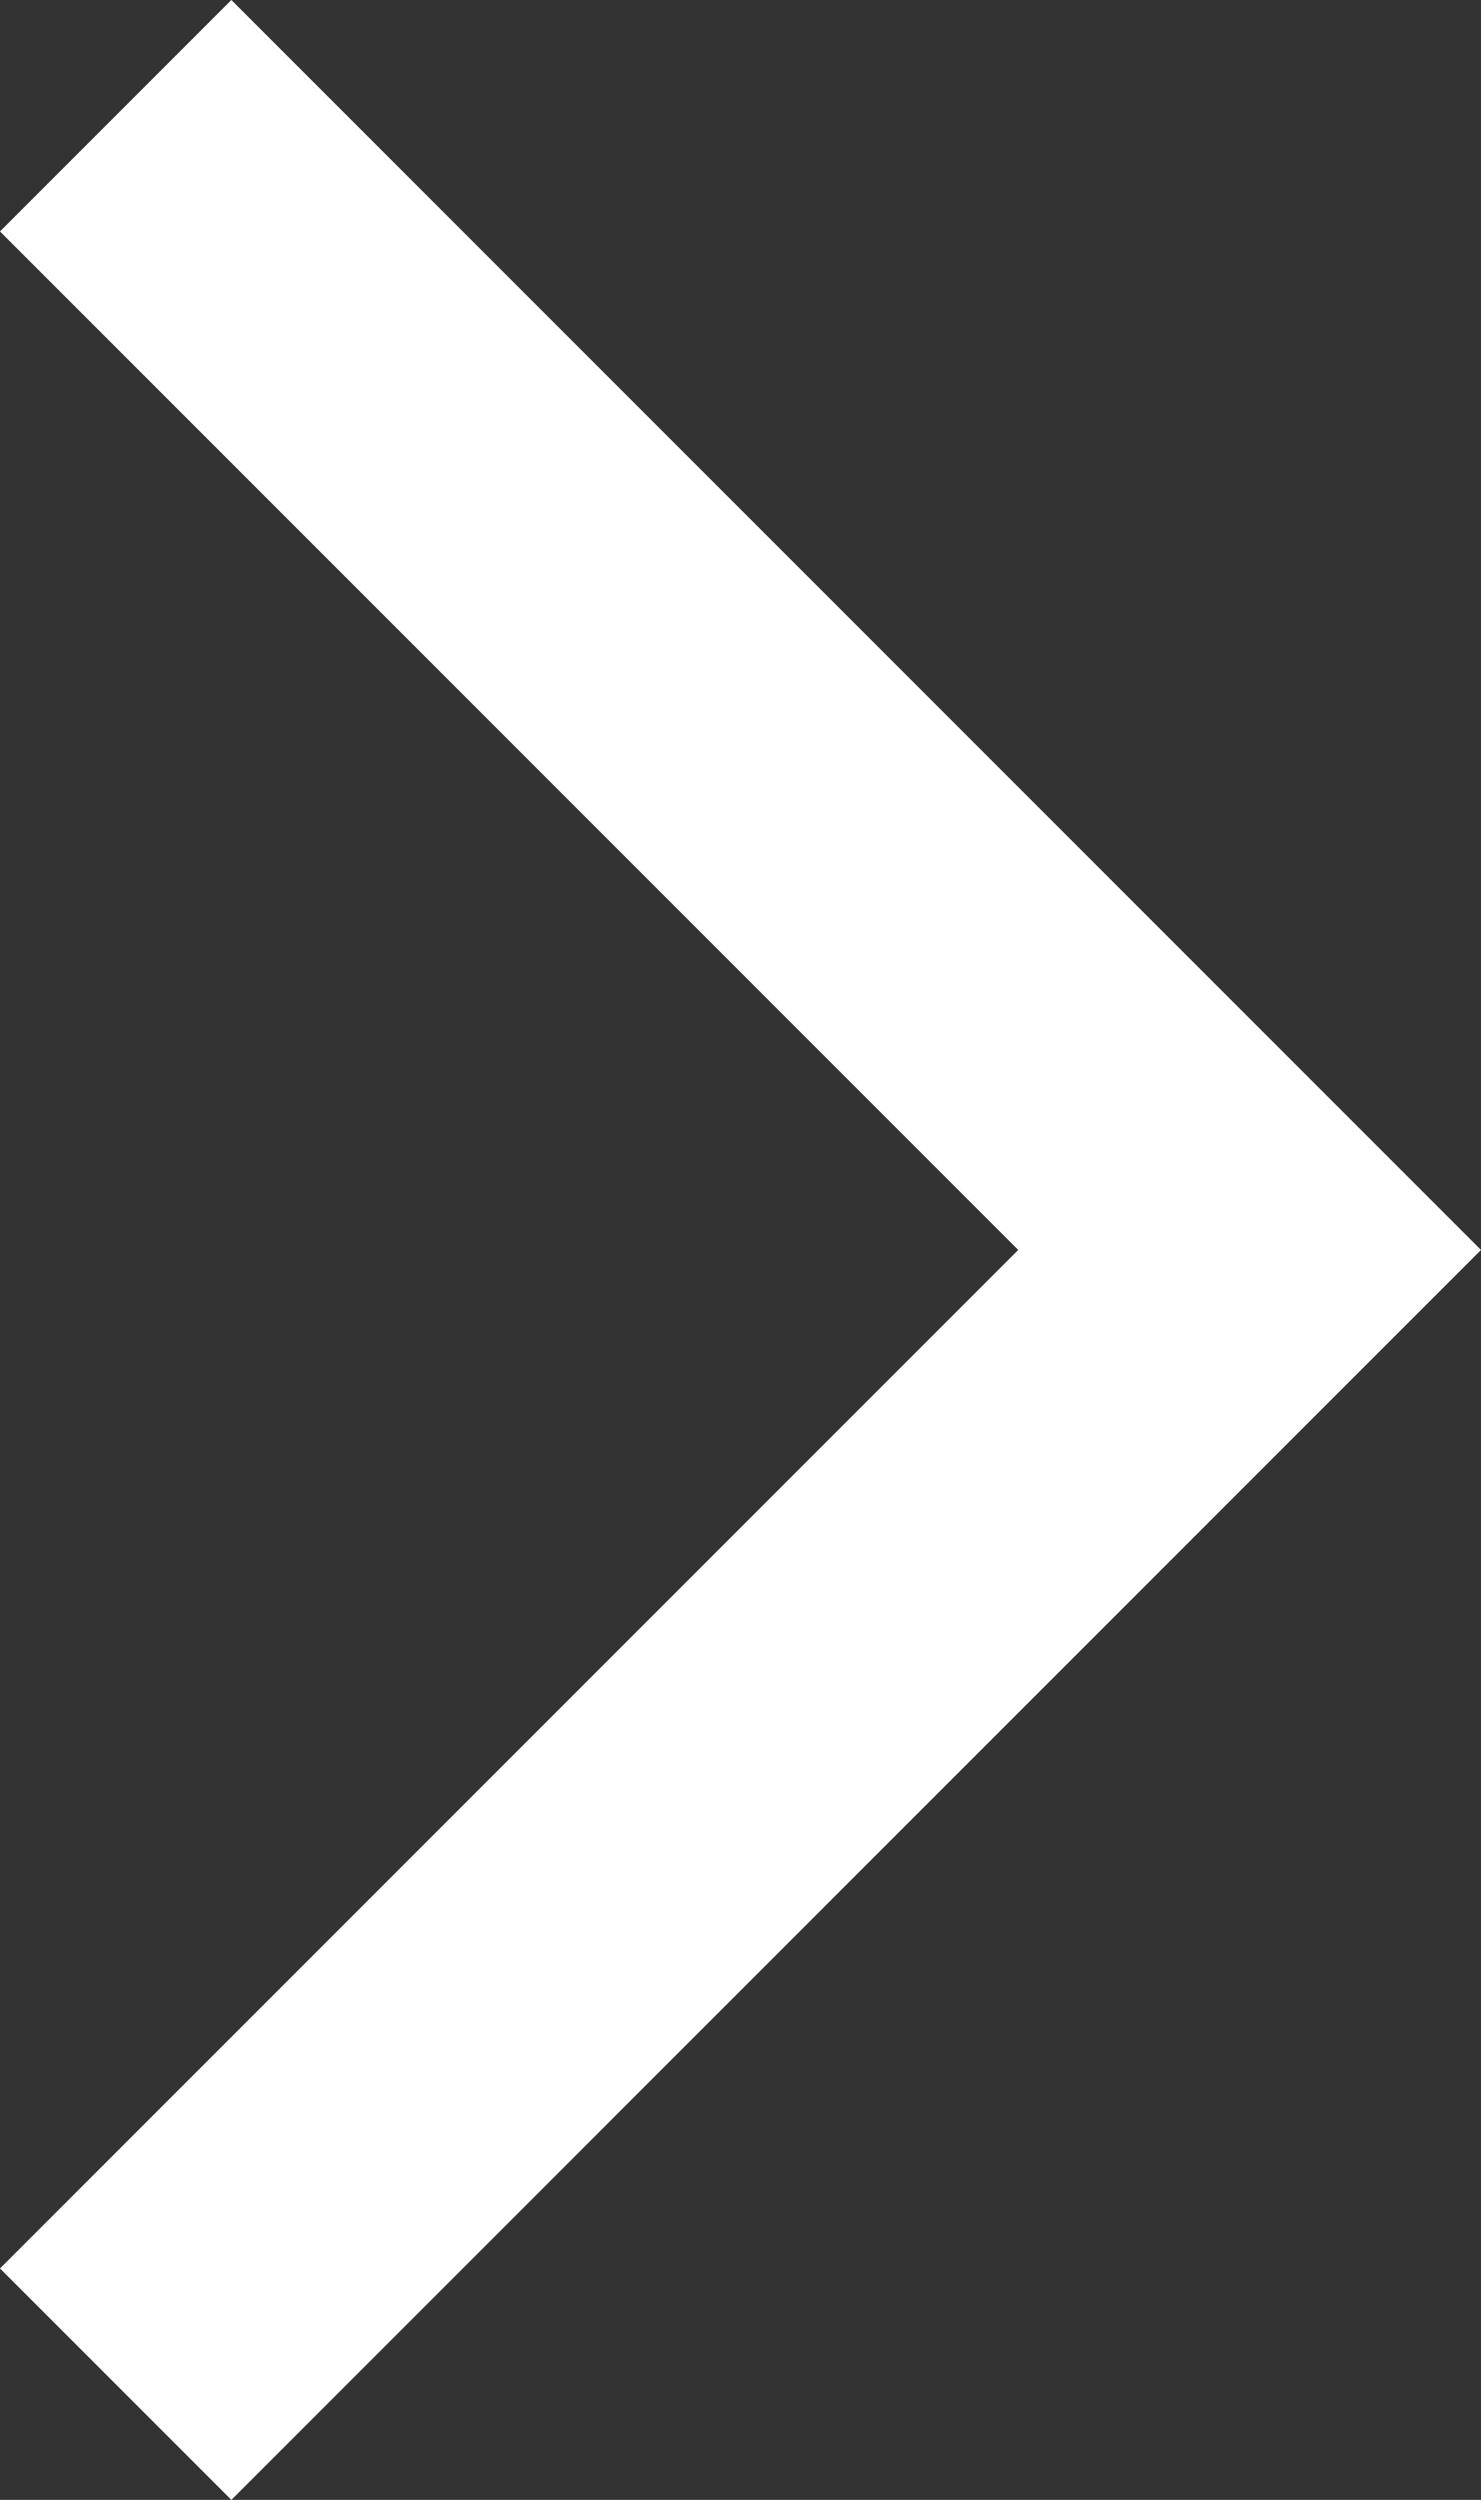 <svg xmlns="http://www.w3.org/2000/svg" width="7.111" height="12" viewBox="0 0 7.111 12">
  <rect x="0" y="0" width="7.111" height="12" fill="#333333" stroke="none"/>
  <path id="Path_56" data-name="Path 56" d="M1091.5,752.5l4.889-4.889,1.111-1.111-1.111-1.111L1091.5,740.5l-1.111,1.111,4.889,4.889-4.889,4.889Z" transform="translate(-1090.389 -740.5)" fill="#fff"/>
</svg>
